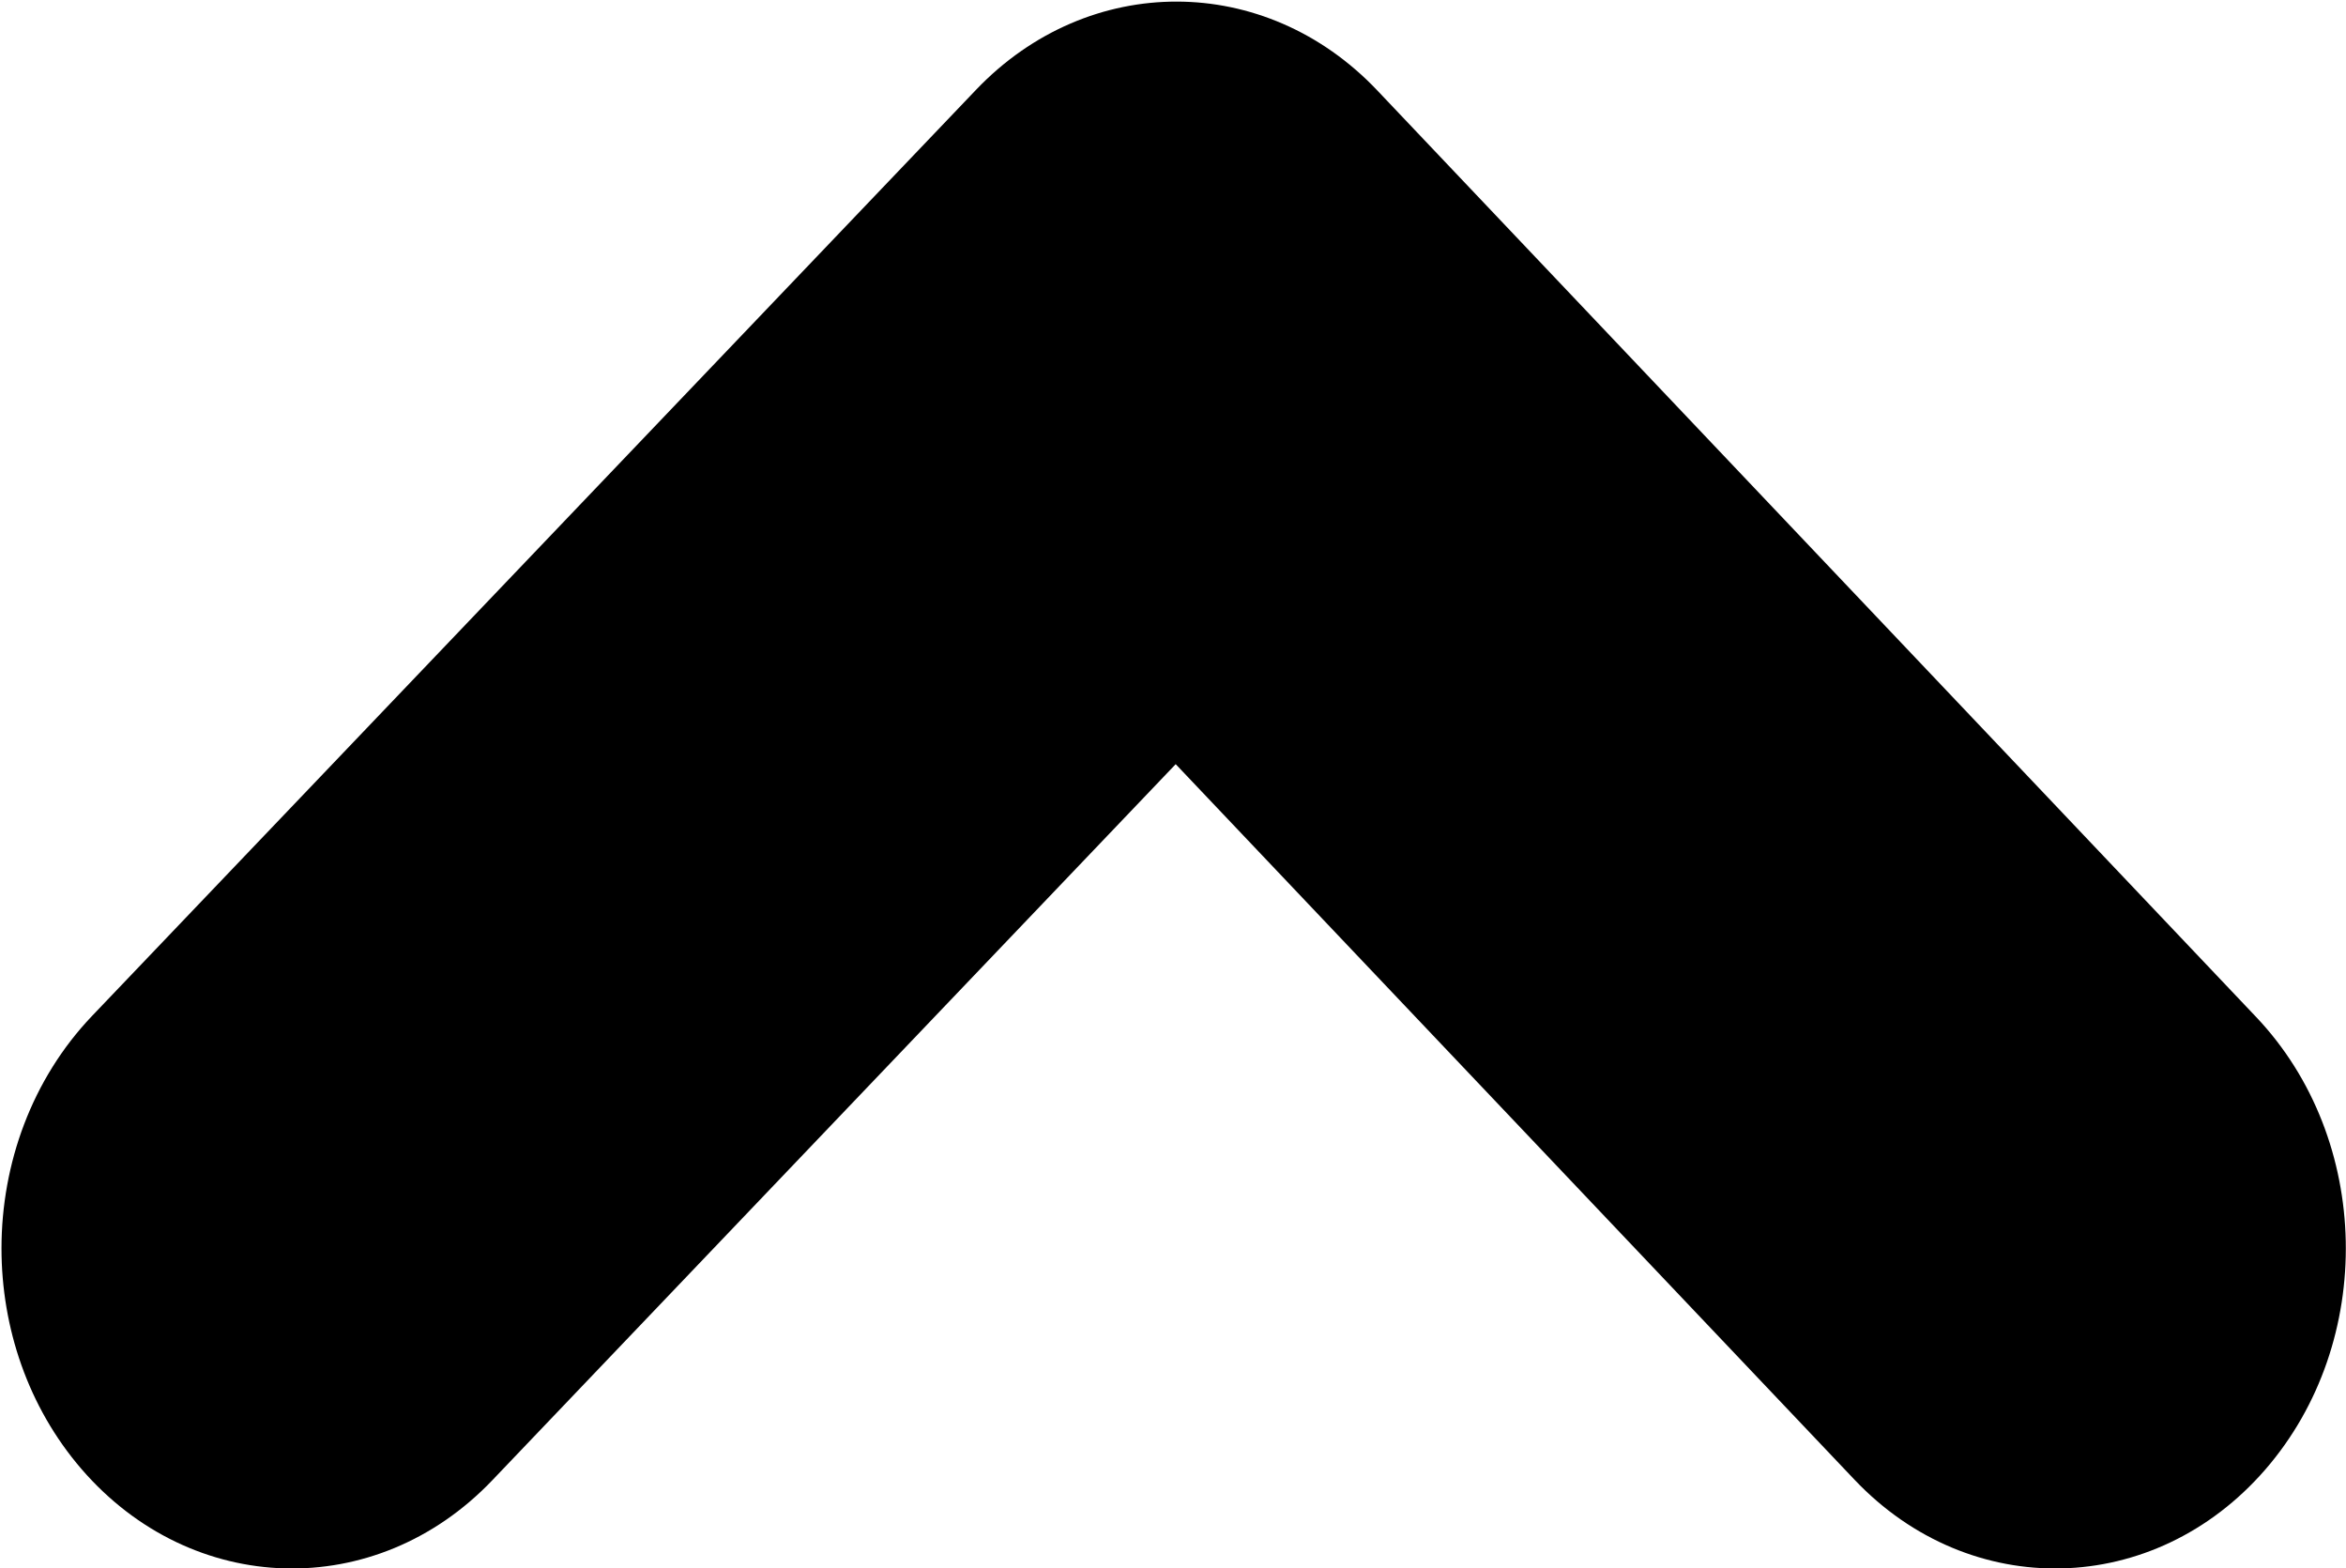 <?xml version="1.0" encoding="UTF-8" standalone="no"?>
<!-- Generator: Adobe Illustrator 16.0.0, SVG Export Plug-In . SVG Version: 6.00 Build 0)  -->

<svg
   xmlns:dc="http://purl.org/dc/elements/1.1/"
   xmlns:cc="http://creativecommons.org/ns#"
   xmlns:rdf="http://www.w3.org/1999/02/22-rdf-syntax-ns#"
   xmlns:svg="http://www.w3.org/2000/svg"
   xmlns="http://www.w3.org/2000/svg"
   xmlns:sodipodi="http://sodipodi.sourceforge.net/DTD/sodipodi-0.dtd"
   xmlns:inkscape="http://www.inkscape.org/namespaces/inkscape"
   version="1.1"
   id="Capa_1"
   x="0px"
   y="0px"
   width="13.079"
   height="8.743"
   viewBox="0 0 13.079 8.743"
   xml:space="preserve"
   inkscape:version="0.48.4 r9939"
   sodipodi:docname="down.svg"><defs
     id="defs41" /><sodipodi:namedview
     pagecolor="#ffffff"
     bordercolor="#666666"
     borderopacity="1"
     objecttolerance="10"
     gridtolerance="10"
     guidetolerance="10"
     inkscape:pageopacity="0"
     inkscape:pageshadow="2"
     inkscape:window-width="1366"
     inkscape:window-height="713"
     id="namedview39"
     showgrid="false"
     inkscape:zoom="5.1282051"
     inkscape:cx="-25.733328"
     inkscape:cy="5.15137"
     inkscape:window-x="0"
     inkscape:window-y="0"
     inkscape:window-maximized="1"
     inkscape:current-layer="Capa_1"
     fit-margin-top="0"
     fit-margin-left="0"
     fit-margin-right="0"
     fit-margin-bottom="0" /><g
     id="g3"
     transform="matrix(0,-0.313,-0.284,0,13.078,11.579)"><g
       id="g5"><path
         d="m 14.757,46.02 c -1.412,0 -2.825,-0.521 -3.929,-1.569 -2.282,-2.17 -2.373,-5.78 -0.204,-8.063 L 23.382,22.97 10.637,9.645 C 8.46,7.37 8.54,3.76 10.816,1.582 c 2.277,-2.178 5.886,-2.097 8.063,0.179 l 16.505,17.253 c 2.104,2.2 2.108,5.665 0.013,7.872 L 18.893,44.247 c -1.123,1.177 -2.626,1.773 -4.136,1.773 z"
         id="path7"
         inkscape:connector-curvature="0" /></g></g><g
     id="g9"
     transform="translate(-16.763,-19.418)" /><g
     id="g11"
     transform="translate(-16.763,-19.418)" /><g
     id="g13"
     transform="translate(-16.763,-19.418)" /><g
     id="g15"
     transform="translate(-16.763,-19.418)" /><g
     id="g17"
     transform="translate(-16.763,-19.418)" /><g
     id="g19"
     transform="translate(-16.763,-19.418)" /><g
     id="g21"
     transform="translate(-16.763,-19.418)" /><g
     id="g23"
     transform="translate(-16.763,-19.418)" /><g
     id="g25"
     transform="translate(-16.763,-19.418)" /><g
     id="g27"
     transform="translate(-16.763,-19.418)" /><g
     id="g29"
     transform="translate(-16.763,-19.418)" /><g
     id="g31"
     transform="translate(-16.763,-19.418)" /><g
     id="g33"
     transform="translate(-16.763,-19.418)" /><g
     id="g35"
     transform="translate(-16.763,-19.418)" /><g
     id="g37"
     transform="translate(-16.763,-19.418)" /></svg>